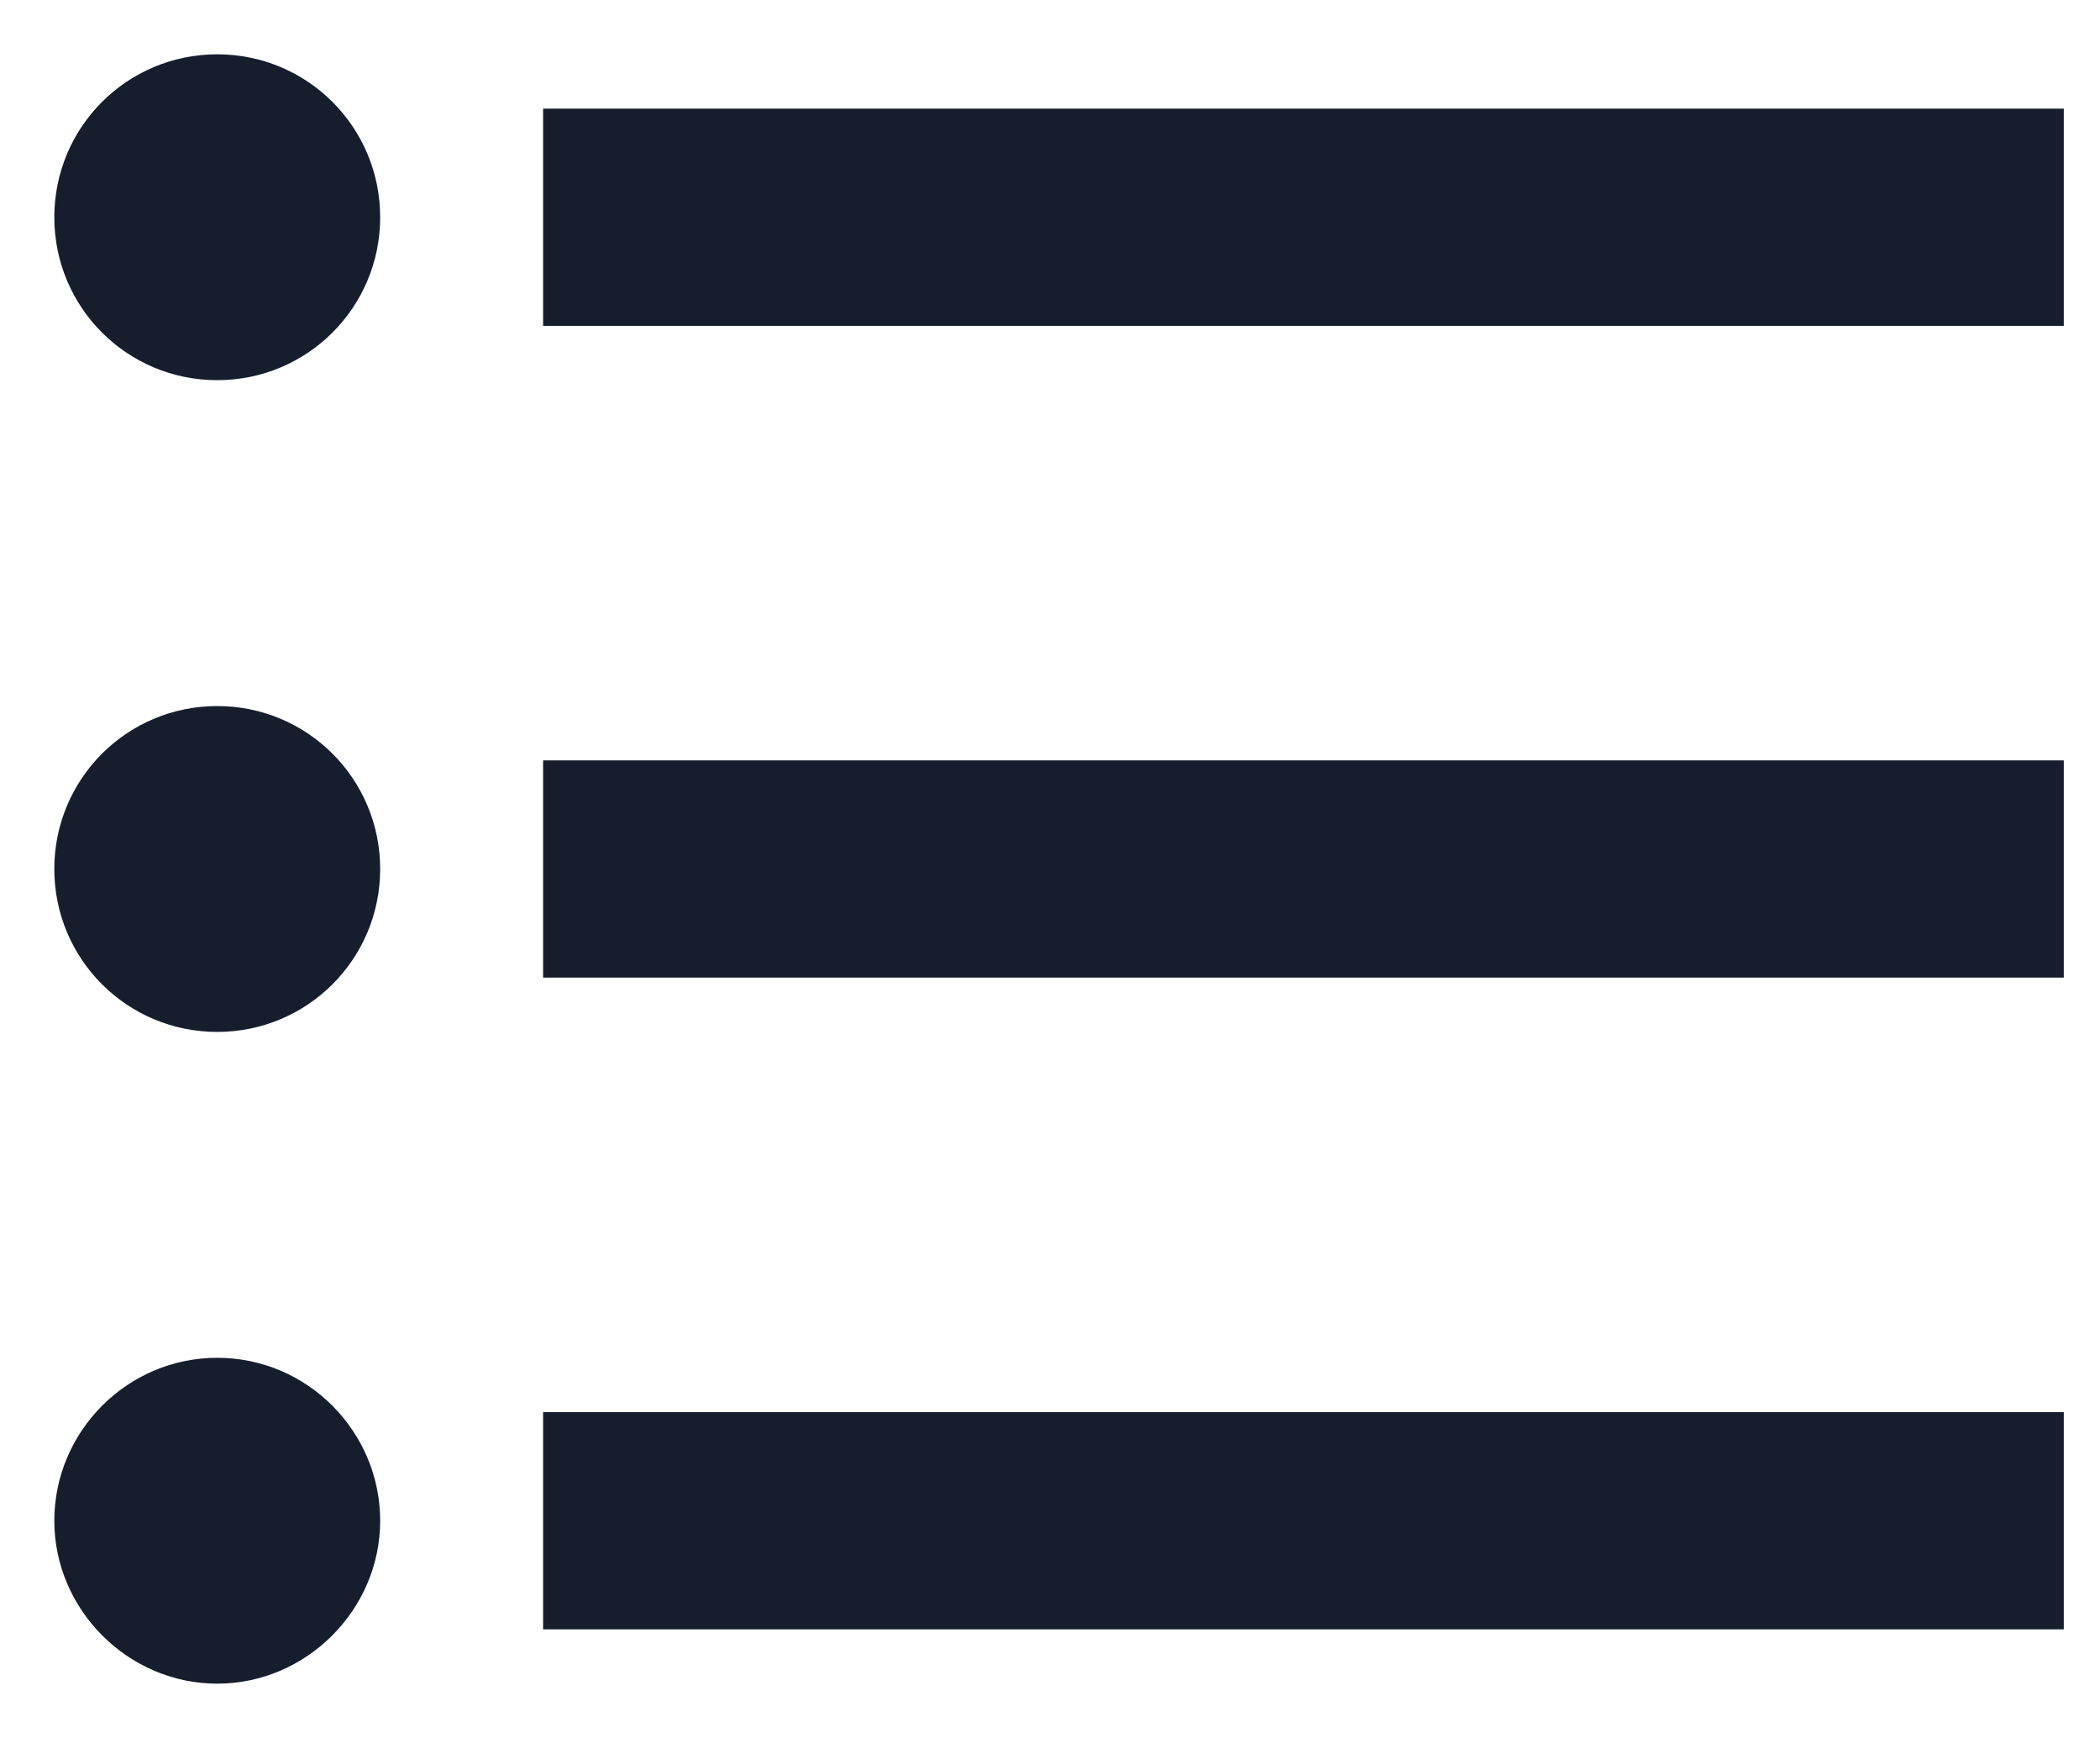 <svg width="29" height="24" viewBox="0 0 29 24" fill="none" xmlns="http://www.w3.org/2000/svg">
<path d="M3 9.75C1.755 9.75 0.75 10.755 0.75 12C0.75 13.245 1.755 14.25 3 14.25C4.245 14.25 5.25 13.245 5.25 12C5.25 10.755 4.245 9.75 3 9.75ZM3 0.75C1.755 0.75 0.75 1.755 0.75 3C0.75 4.245 1.755 5.25 3 5.25C4.245 5.25 5.25 4.245 5.25 3C5.25 1.755 4.245 0.75 3 0.75ZM3 18.75C1.755 18.75 0.75 19.77 0.75 21C0.75 22.23 1.77 23.25 3 23.25C4.23 23.25 5.25 22.23 5.25 21C5.25 19.77 4.245 18.75 3 18.75ZM7.5 22.5H28.5V19.5H7.5V22.5ZM7.5 13.5H28.5V10.5H7.5V13.5ZM7.5 1.5V4.5H28.5V1.5H7.5Z" fill="#161E2E"/>
</svg>
